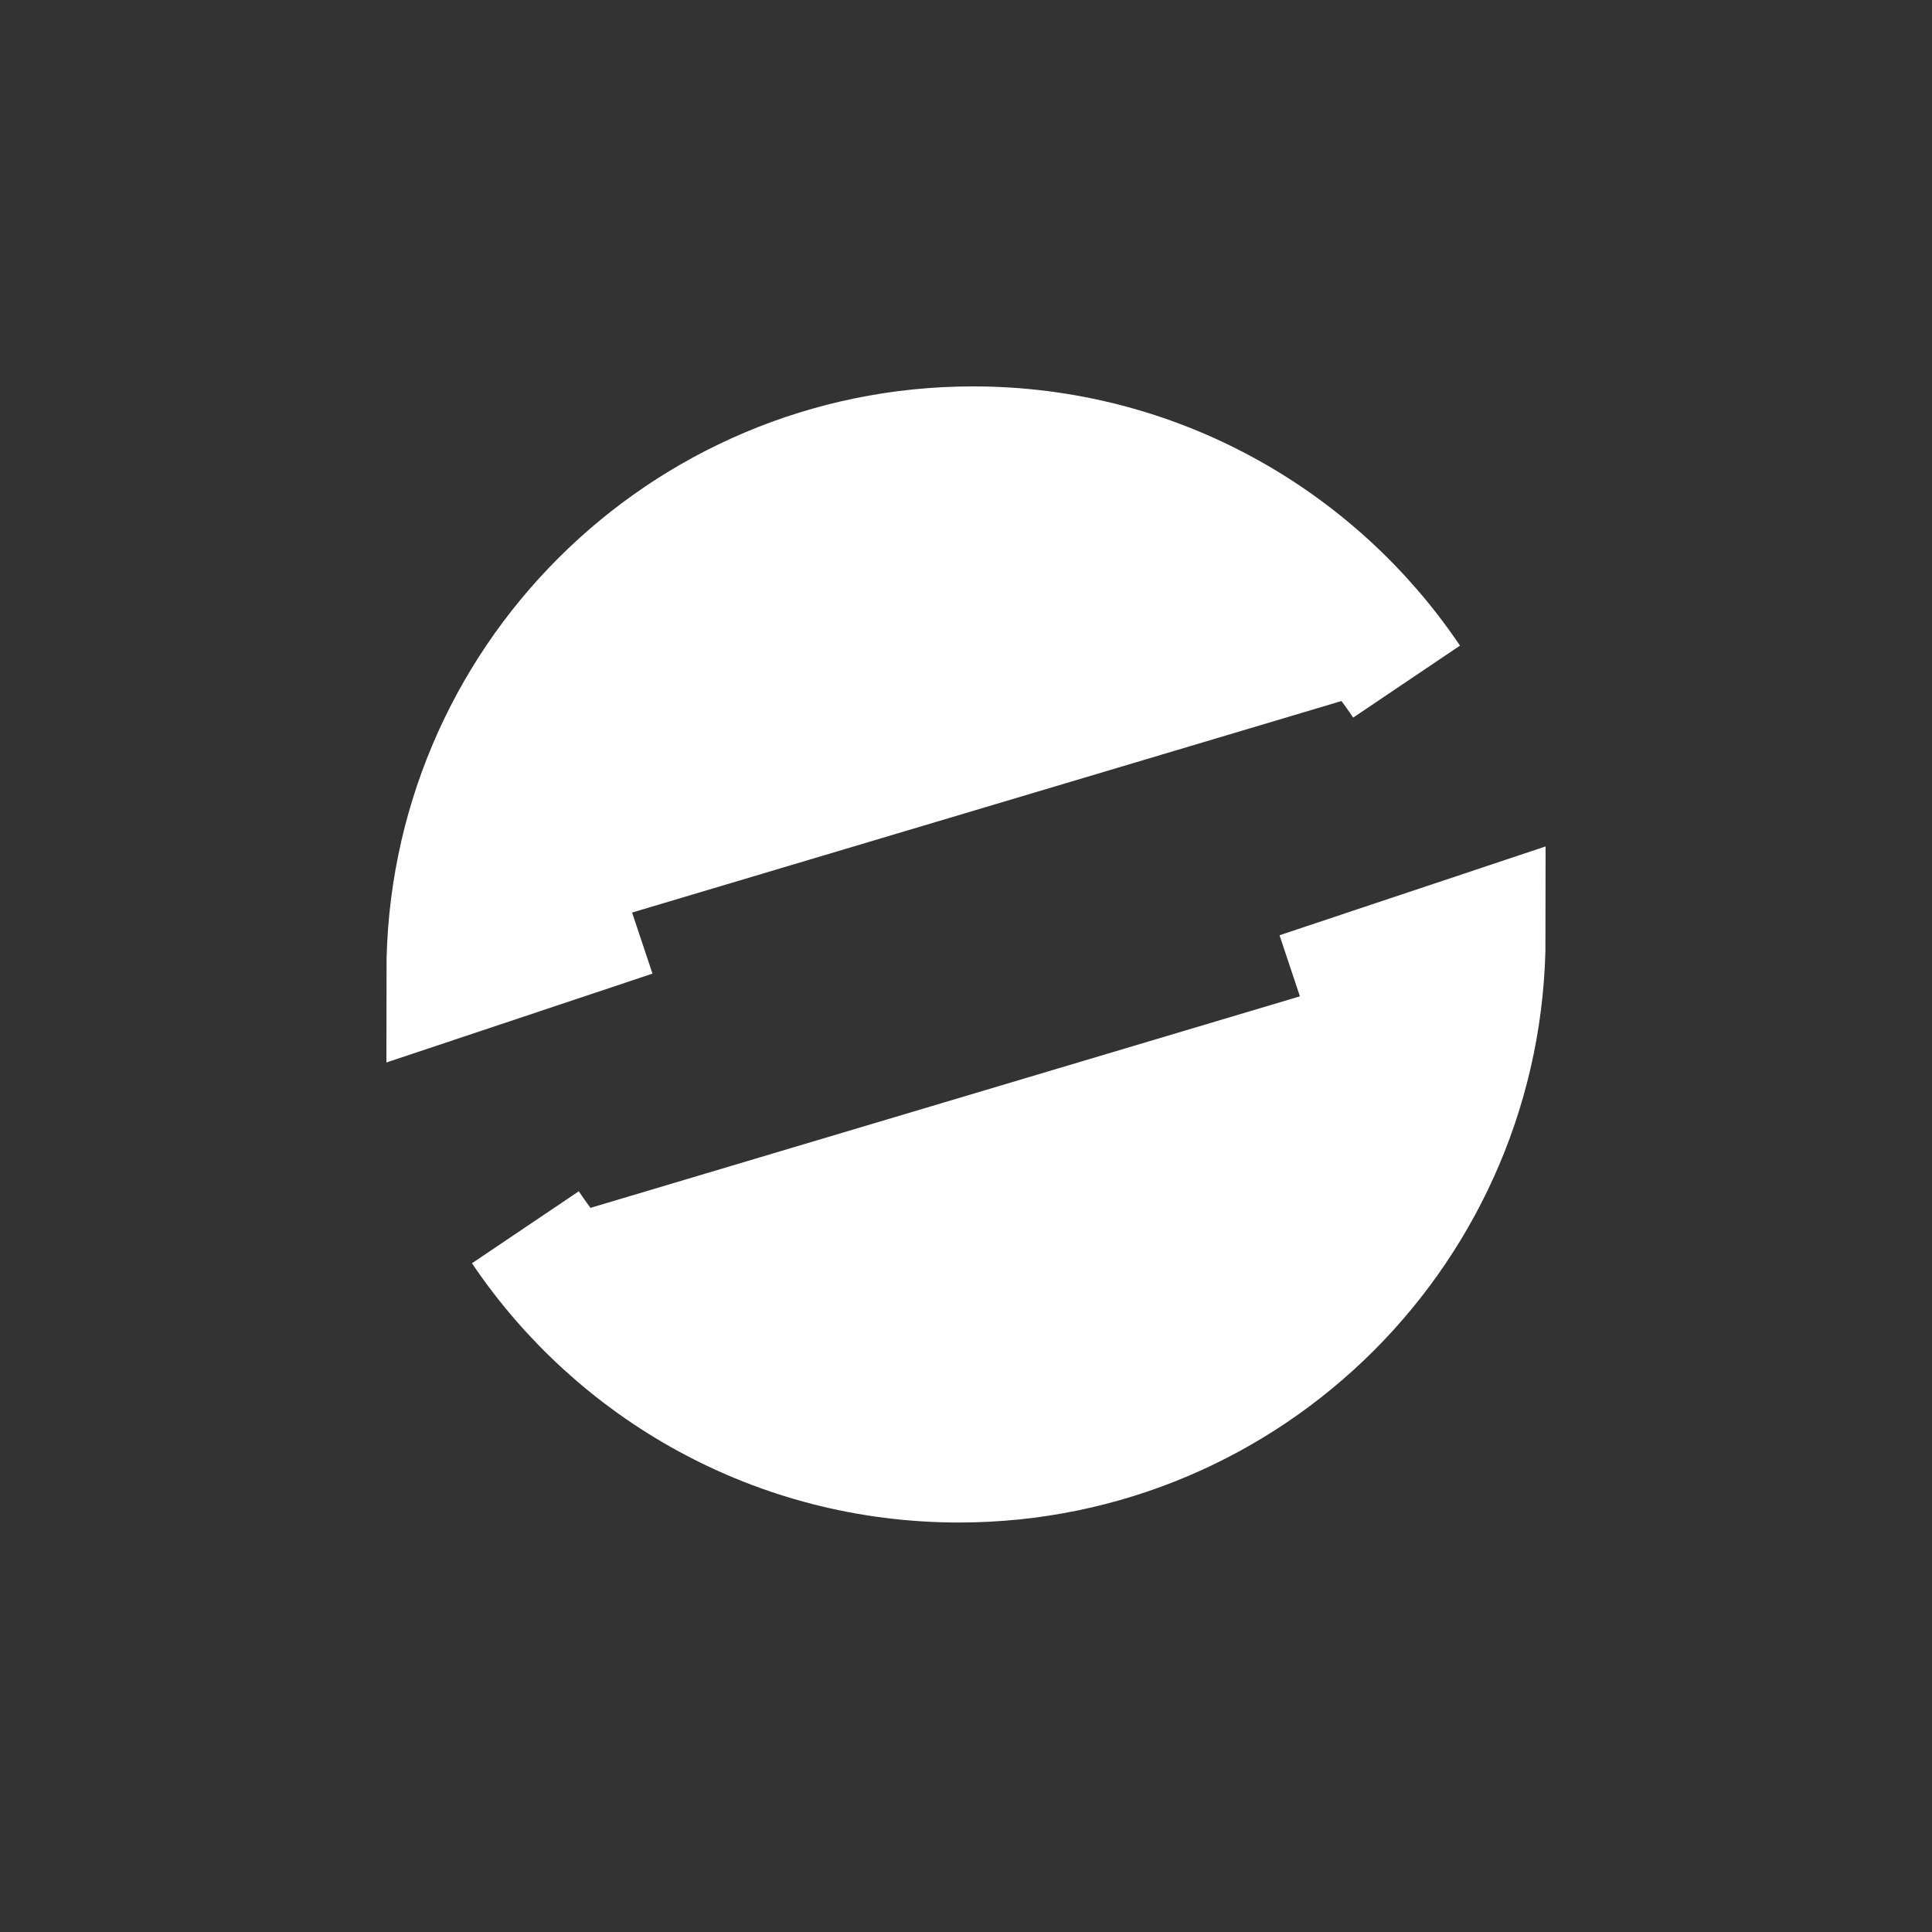 <svg xmlns="http://www.w3.org/2000/svg" viewBox="0 0 1024 1024"><rect x="0" y="0" width="1024" height="1024" fill="#333333" stroke="none"/><path fill="#FFFFFF" stroke="#fff" stroke-width="68.267" d="M745.523 361.267C695.791 287.471 611.447 238.933 515.755 238.933 362.872 238.933 238.933 362.872 238.933 515.755L335.02 483.669M278.459 650.48C328.21 724.309 412.554 772.829 508.246 772.829 661.13 772.83 785.067 648.893 785.067 496.01L688.98 528.077"></path></svg>